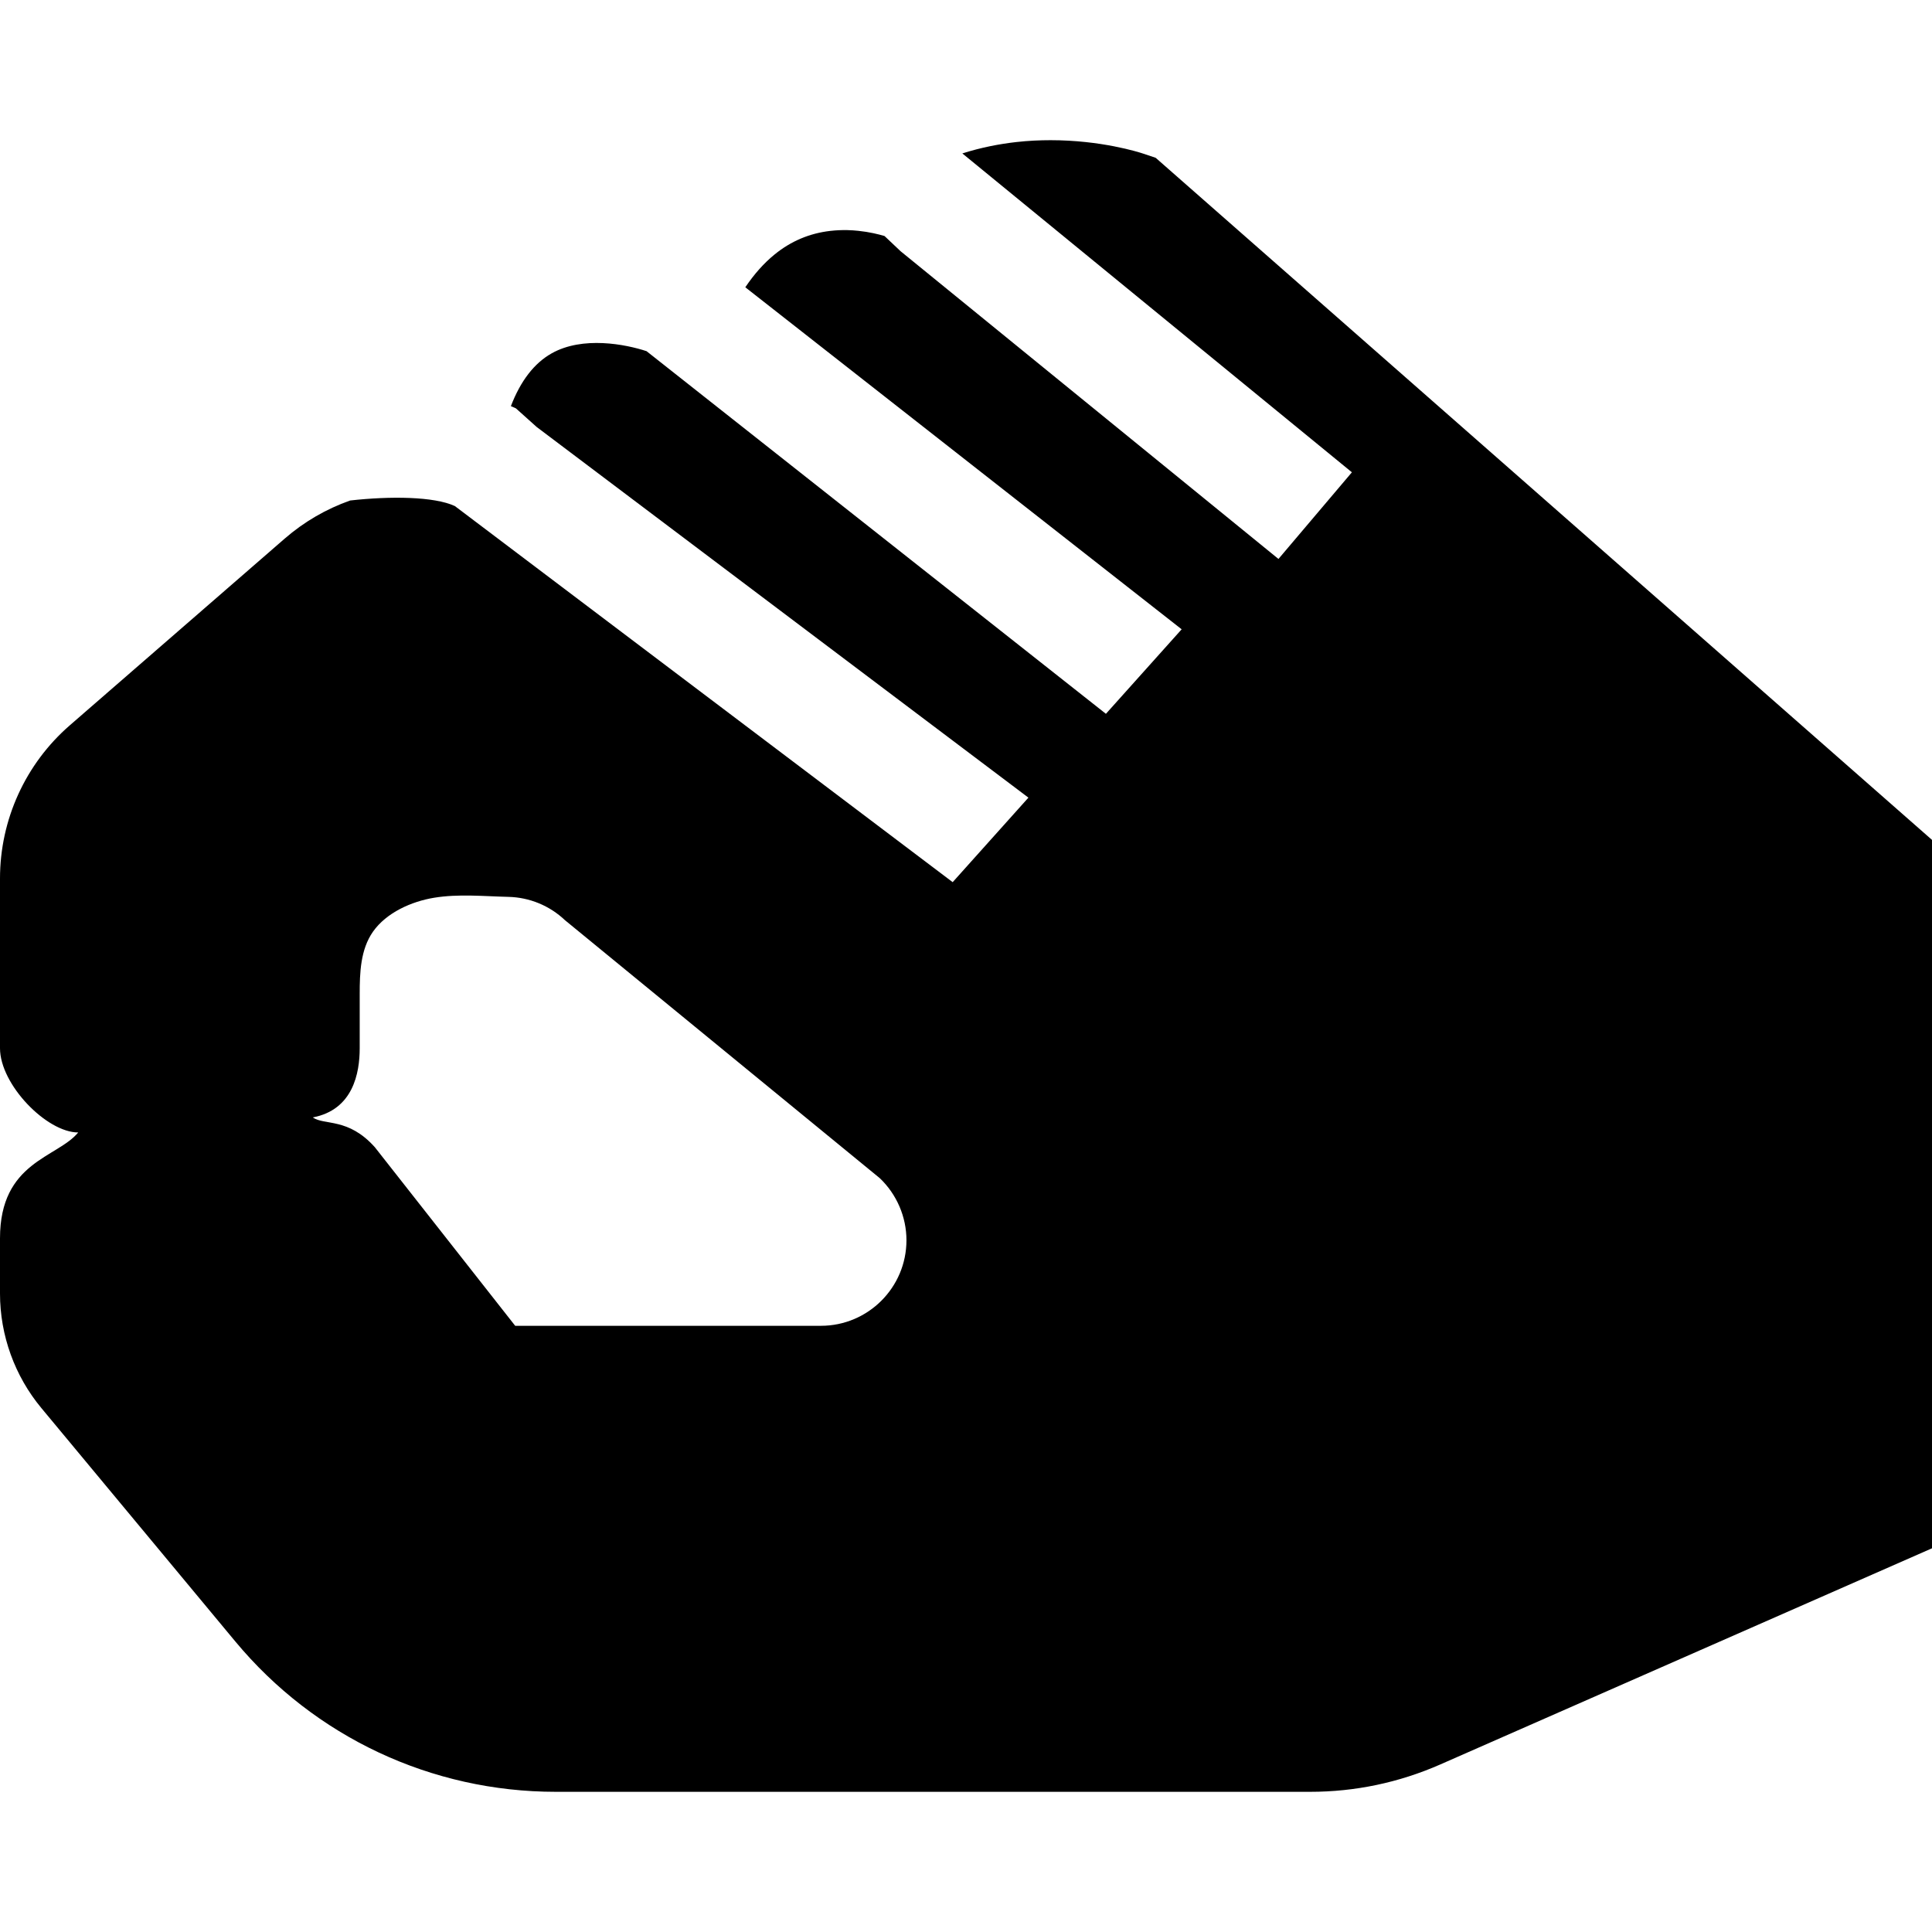 <?xml version="1.0" encoding="iso-8859-1"?>
<!-- Generator: Adobe Illustrator 19.0.0, SVG Export Plug-In . SVG Version: 6.00 Build 0)  -->
<svg version="1.1" id="Capa_1" xmlns="http://www.w3.org/2000/svg" xmlns:xlink="http://www.w3.org/1999/xlink" x="0px" y="0px"
	 viewBox="0 0 512 512" style="enable-background:new 0 0 512 512;" xml:space="preserve">
<g>
	<g>
		<path d="M306.27,41.823l-3.248-1.093c-1.293-0.431-11.229-3.579-24.613-3.579c-2.877,0-5.915,0.14-9.053,0.491
			c-4.451,0.501-9.314,1.424-14.327,3.018l103.236,84.503l-19.46,22.964l-100.128-81.54l-4.271-4.04
			c-1.594-0.471-4.02-1.073-6.928-1.374c-0.932-0.1-1.895-0.17-2.907-0.19c-1.454-0.03-2.988,0.03-4.562,0.211
			c-5.504,0.642-10.387,2.707-14.728,6.236c-2.817,2.286-5.394,5.183-7.77,8.702l115.638,90.639l-20.072,22.398L171.342,93.065
			c-5.554-1.835-16.924-4.06-25.155,0.581c-4.602,2.597-8.221,7.269-10.798,13.986l1.323,0.581l5.514,4.943l130.316,98.228
			l-20.072,22.398l-131.93-99.672c-5.474-2.547-17.104-2.667-27.742-1.474c-6.316,2.226-12.211,5.635-17.345,10.096l-56.947,49.478
			C6.747,202.427,0,217.225,0,232.815v44.966c0,9.655,12.372,22.333,20.726,22.333C15.182,306.871,0,307.801,0,328.161v14.648
			c0,11.059,3.9,21.846,10.968,30.348l51.393,61.849c21.044,25.325,51.994,39.843,84.919,39.843h199.925
			c11.921,0,23.511-2.436,34.439-7.229L512,410.313V222.581L306.27,41.823z M217.551,351.351h-81.019l-37.206-47.342
			c-7.082-7.905-13.341-5.705-16.439-7.88c10.695-2.03,12.439-11.76,12.439-18.347c0-4.792,0-9.585,0-14.377
			c0-5.569,0.19-11.756,3.511-16.49c3.563-5.079,10.23-8.021,16.184-9.001c6.482-1.067,13.164-0.387,19.687-0.236
			c5.615,0.13,10.948,2.326,15.019,6.186l83.405,68.347c4.502,4.271,7.088,10.266,7.088,16.472
			C240.219,341.185,230.053,351.351,217.551,351.351z"/>
	</g>
</g>
<g>
</g>
<g>
</g>
<g>
</g>
<g>
</g>
<g>
</g>
<g>
</g>
<g>
</g>
<g>
</g>
<g>
</g>
<g>
</g>
<g>
</g>
<g>
</g>
<g>
</g>
<g>
</g>
<g>
</g>
</svg>
